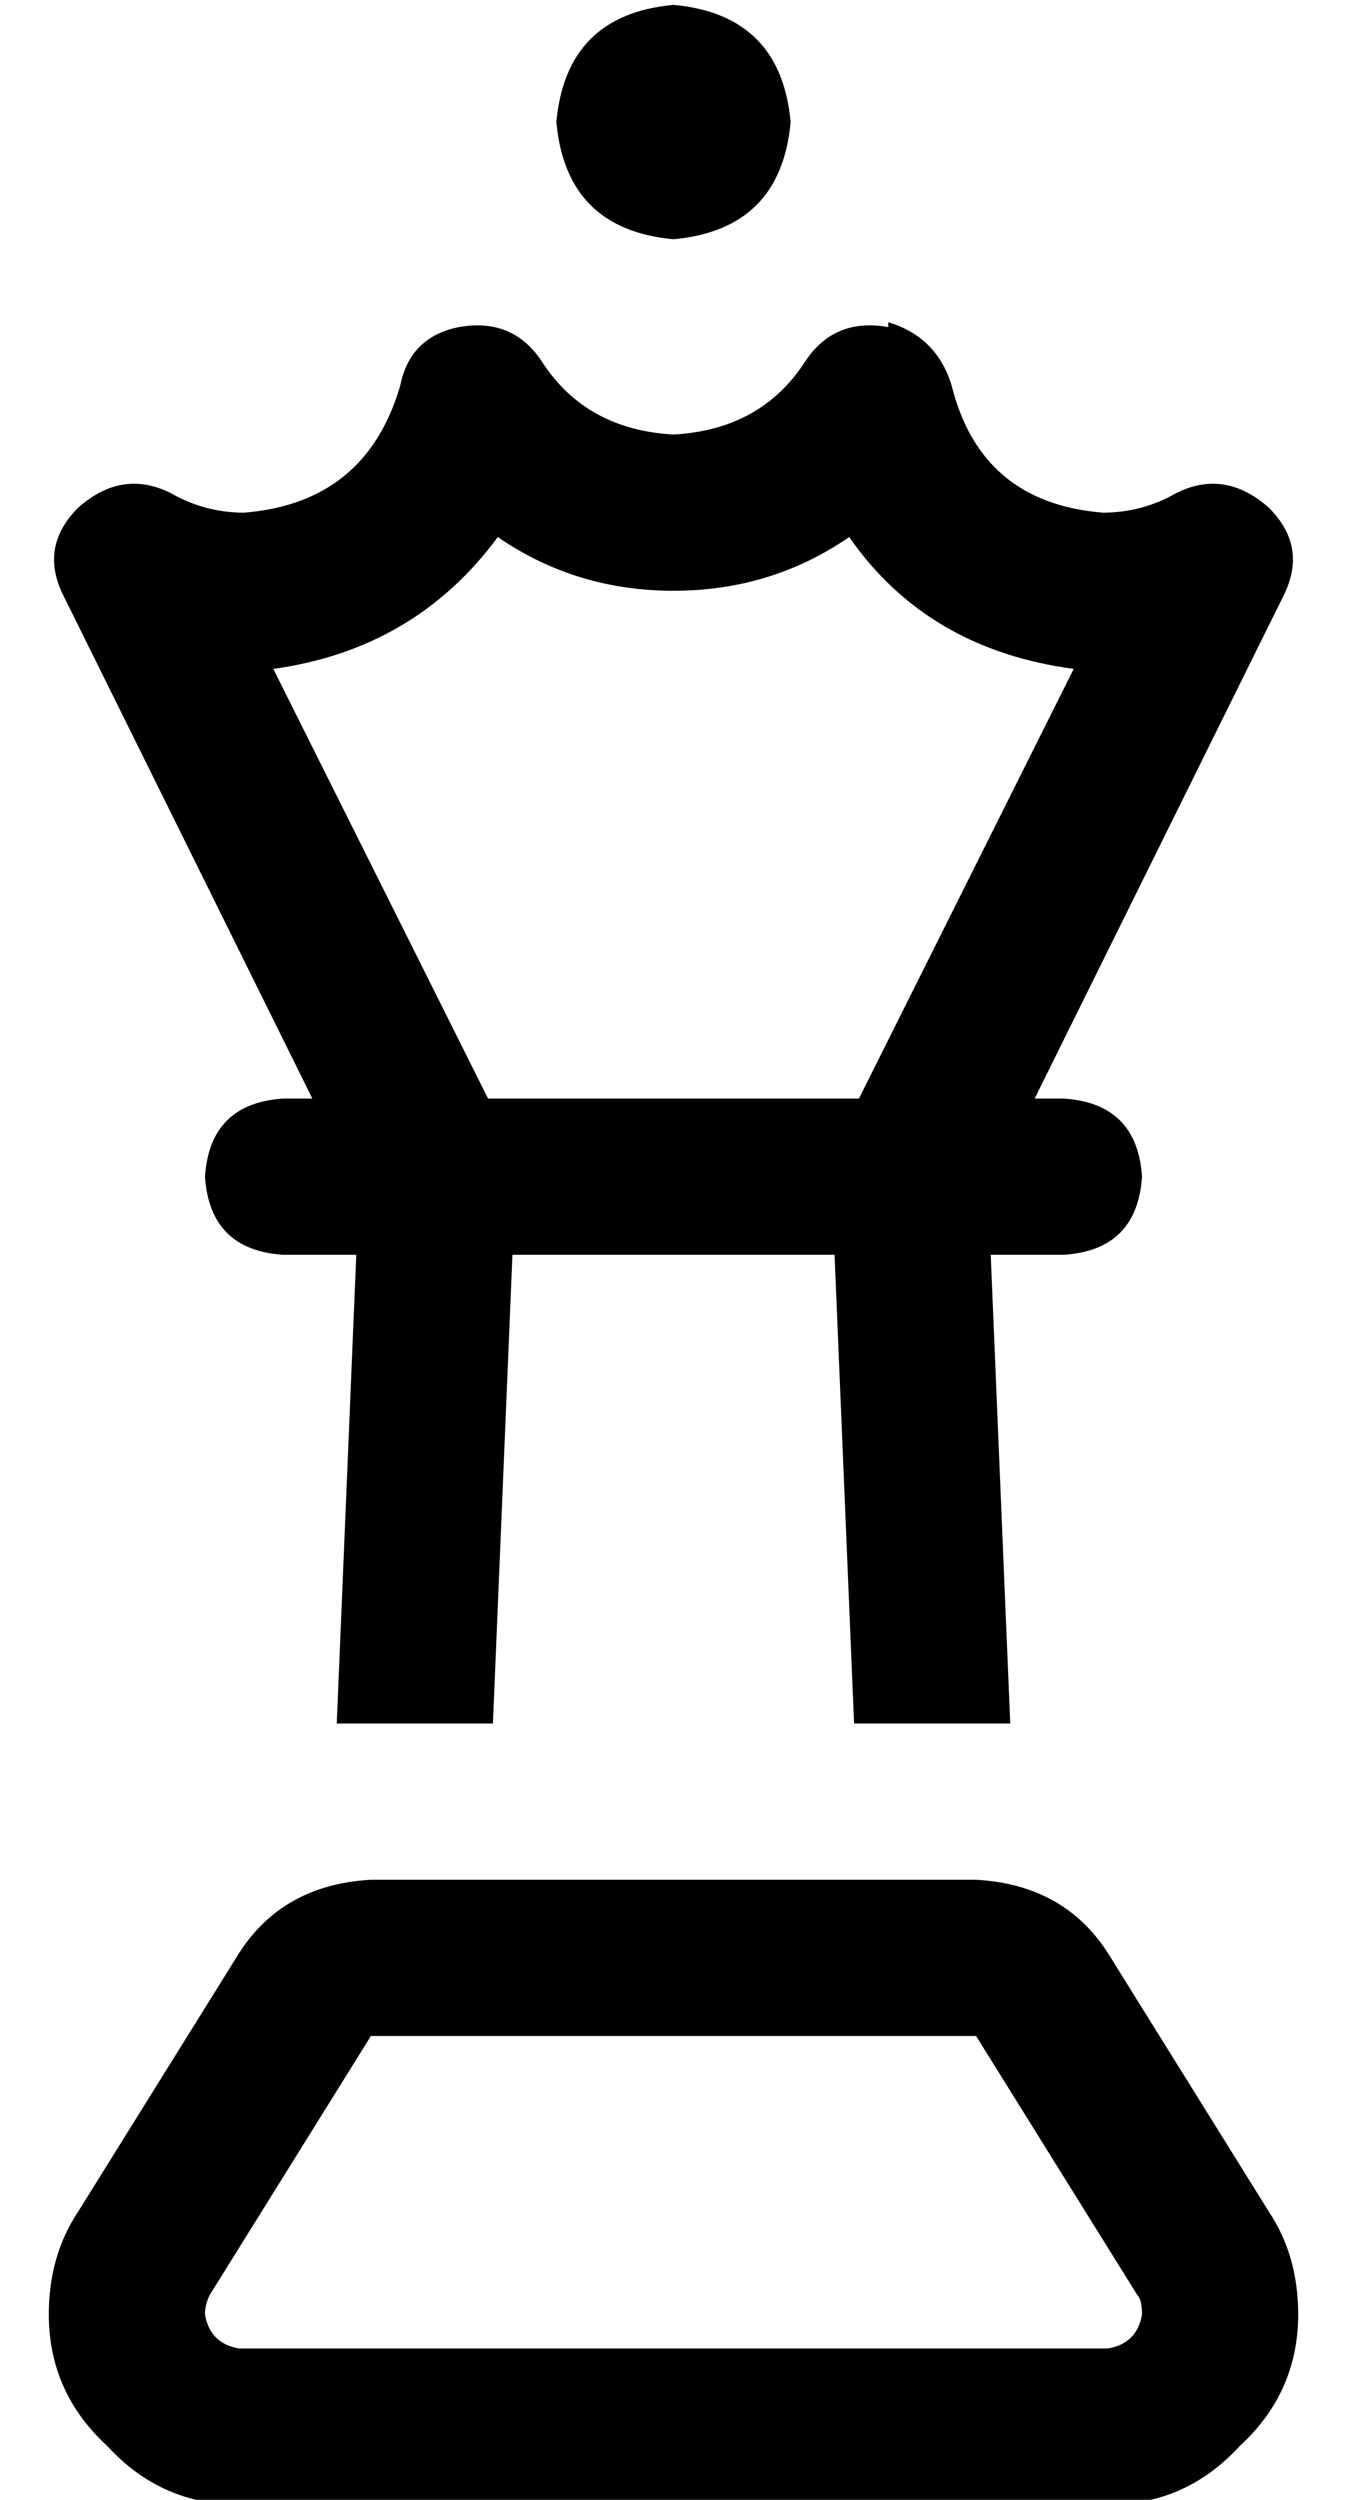<?xml version="1.0" standalone="no"?>
<!DOCTYPE svg PUBLIC "-//W3C//DTD SVG 1.1//EN" "http://www.w3.org/Graphics/SVG/1.1/DTD/svg11.dtd" >
<svg xmlns="http://www.w3.org/2000/svg" xmlns:xlink="http://www.w3.org/1999/xlink" version="1.1" viewBox="-10 -40 276 512">
   <path fill="currentColor"
d="M104 -15q2 -22 24 -24q22 2 24 24q-2 22 -24 24q-22 -2 -24 -24v0zM172 26q10 3 13 13q6 24 31 26q8 0 15 -4q10 -5 19 3q8 8 3 18l-51 103v0h6v0q15 1 16 16q-1 15 -16 16h-15v0l4 96v0h-32v0l-4 -96v0h-66v0l-4 96v0h-32v0l4 -96v0h-15v0q-15 -1 -16 -16q1 -15 16 -16
h6v0l-51 -103v0q-5 -10 3 -18q9 -8 19 -3q7 4 15 4q25 -2 32 -26q2 -10 12 -12q11 -2 17 7q9 14 27 15q18 -1 27 -15q6 -9 17 -7v-1zM90 185h76h-76h76l44 -88v0q-30 -4 -46 -27q-16 11 -36 11t-36 -11q-17 23 -46 27l44 88v0zM190 345q18 1 27 15l33 53v0q6 9 6 21
q0 16 -12 27q-11 12 -27 12h-178v0q-16 0 -27 -12q-12 -11 -12 -27q0 -12 6 -21l33 -53v0q9 -14 27 -15h124v0zM66 377l-33 53l33 -53l-33 53q-1 2 -1 4q1 6 7 7h178v0q6 -1 7 -7q0 -3 -1 -4l-33 -53v0h-124v0z" />
</svg>
